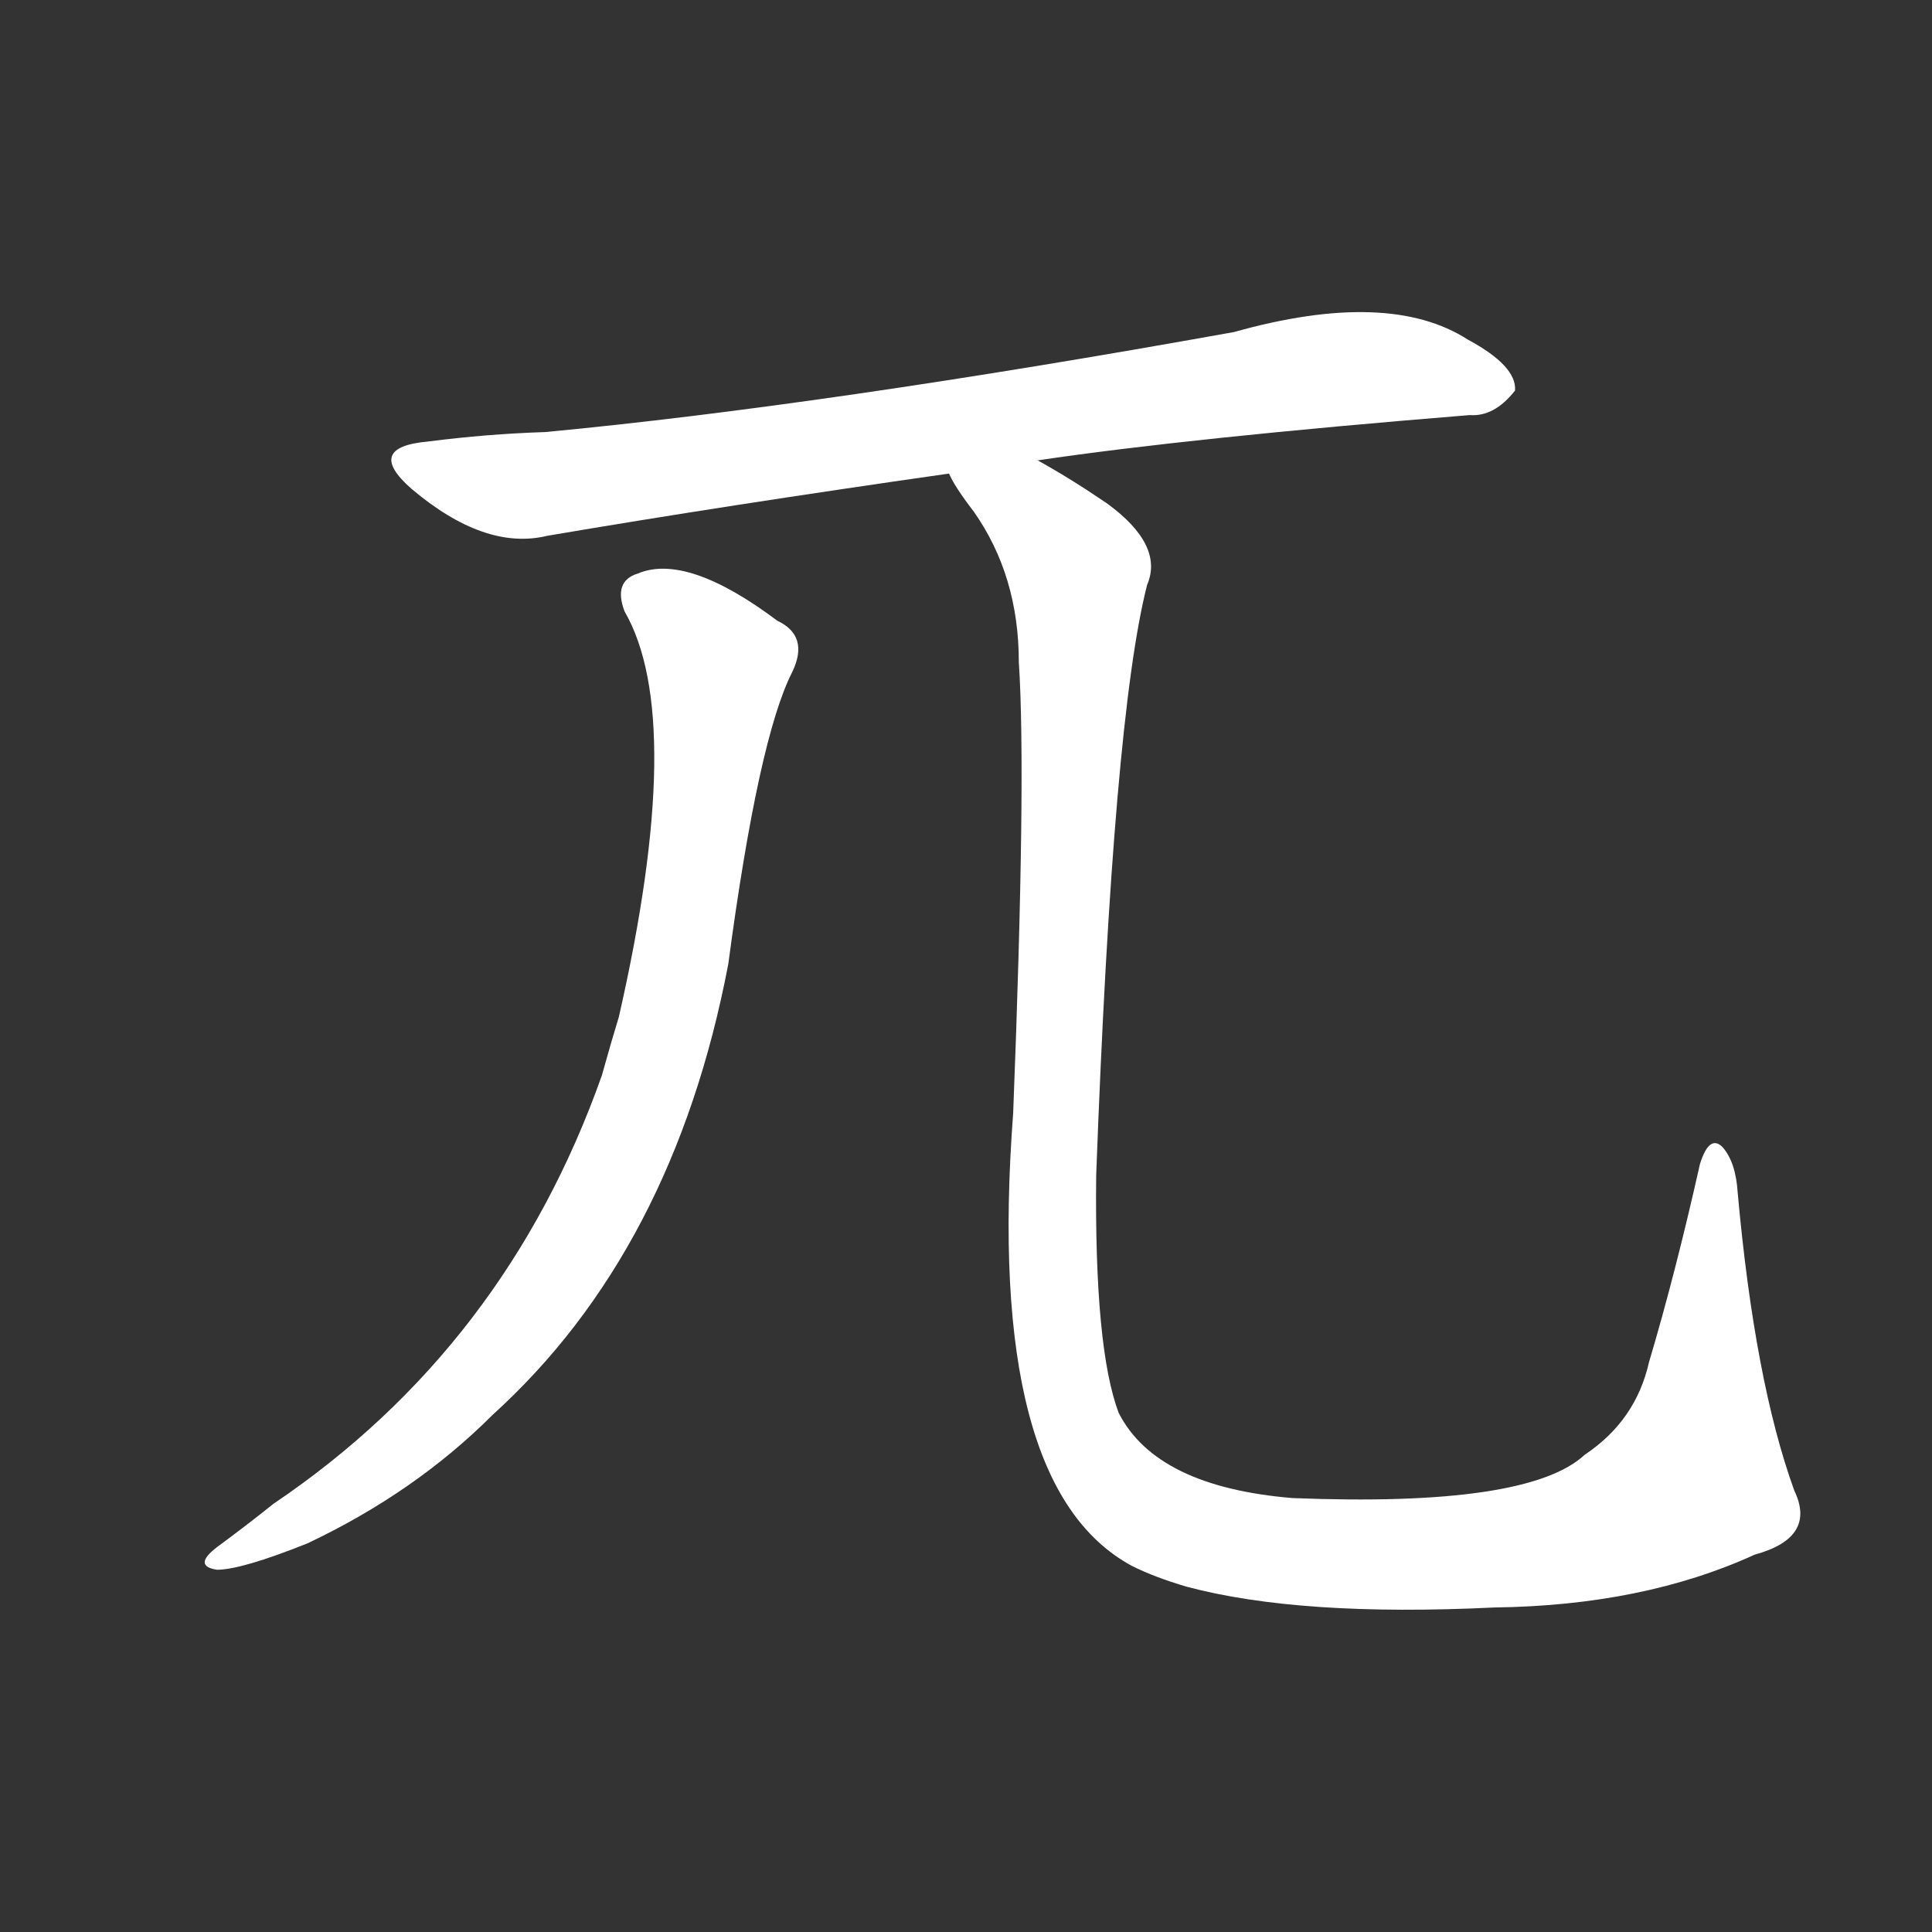 <svg version="1.1" viewBox="0 0 1024 1024" xmlns="http://www.w3.org/2000/svg">
  <rect x="0" y="0" width="1024" height="1024" fill="#333333" stroke="none"/>
  <g transform="scale(1, -1) translate(0, -900)">
    <style type="text/css">
        .stroke1 {fill: #FFFFFF;}
        .stroke2 {fill: #FFFFFF;}
        .stroke3 {fill: #FFFFFF;}
        .stroke4 {fill: #FFFFFF;}
        .stroke5 {fill: #FFFFFF;}
        .stroke6 {fill: #FFFFFF;}
        .stroke7 {fill: #FFFFFF;}
        .stroke8 {fill: #FFFFFF;}
        .stroke9 {fill: #FFFFFF;}
        .stroke10 {fill: #FFFFFF;}
        .stroke11 {fill: #FFFFFF;}
        .stroke12 {fill: #FFFFFF;}
        .stroke13 {fill: #FFFFFF;}
        .stroke14 {fill: #FFFFFF;}
        .stroke15 {fill: #FFFFFF;}
        .stroke16 {fill: #FFFFFF;}
        .stroke17 {fill: #FFFFFF;}
        .stroke18 {fill: #FFFFFF;}
        .stroke19 {fill: #FFFFFF;}
        .stroke20 {fill: #FFFFFF;}
        text {
            font-family: Helvetica;
            font-size: 50px;
            fill: #FFFFFF;}
            paint-order: stroke;
            stroke: #000000;
            stroke-width: 4px;
            stroke-linecap: butt;
            stroke-linejoin: miter;
            font-weight: 800;
        }
    </style>

    <path d="M 550 656 Q 631 668 779 680 Q 792 679 803 693 Q 804 706 778 720 Q 736 747 654 724 Q 437 685 289 671 Q 258 670 227 666 Q 193 663 218 641 Q 257 608 290 616 Q 384 632 503 649 L 550 656 Z" class="stroke1"/>
    <path d="M 331 576 Q 364 519 328 361 Q 324 348 319 330 Q 268 186 145 103 Q 130 91 115 80 Q 102 70 115 68 Q 128 68 163 82 Q 220 109 261 150 Q 357 237 386 389 Q 402 509 420 544 Q 429 563 412 571 Q 364 607 338 596 Q 325 592 331 576 Z" class="stroke2"/>
    <path d="M 951 110 Q 930 168 921 268 Q 920 284 913 292 Q 906 299 901 283 Q 888 225 874 178 Q 867 147 840 129 Q 810 101 685 106 Q 613 112 593 151 Q 580 185 581 277 Q 590 520 608 590 Q 617 611 587 633 Q 568 646 550 656 C 524 672 487 674 503 649 Q 506 642 516 629 Q 540 595 540 549 Q 544 489 537 310 Q 522 112 600 70 Q 612 64 629 59 Q 689 43 792 48 Q 871 49 930 76 Q 963 85 951 110 Z" class="stroke3"/>
</g></svg>